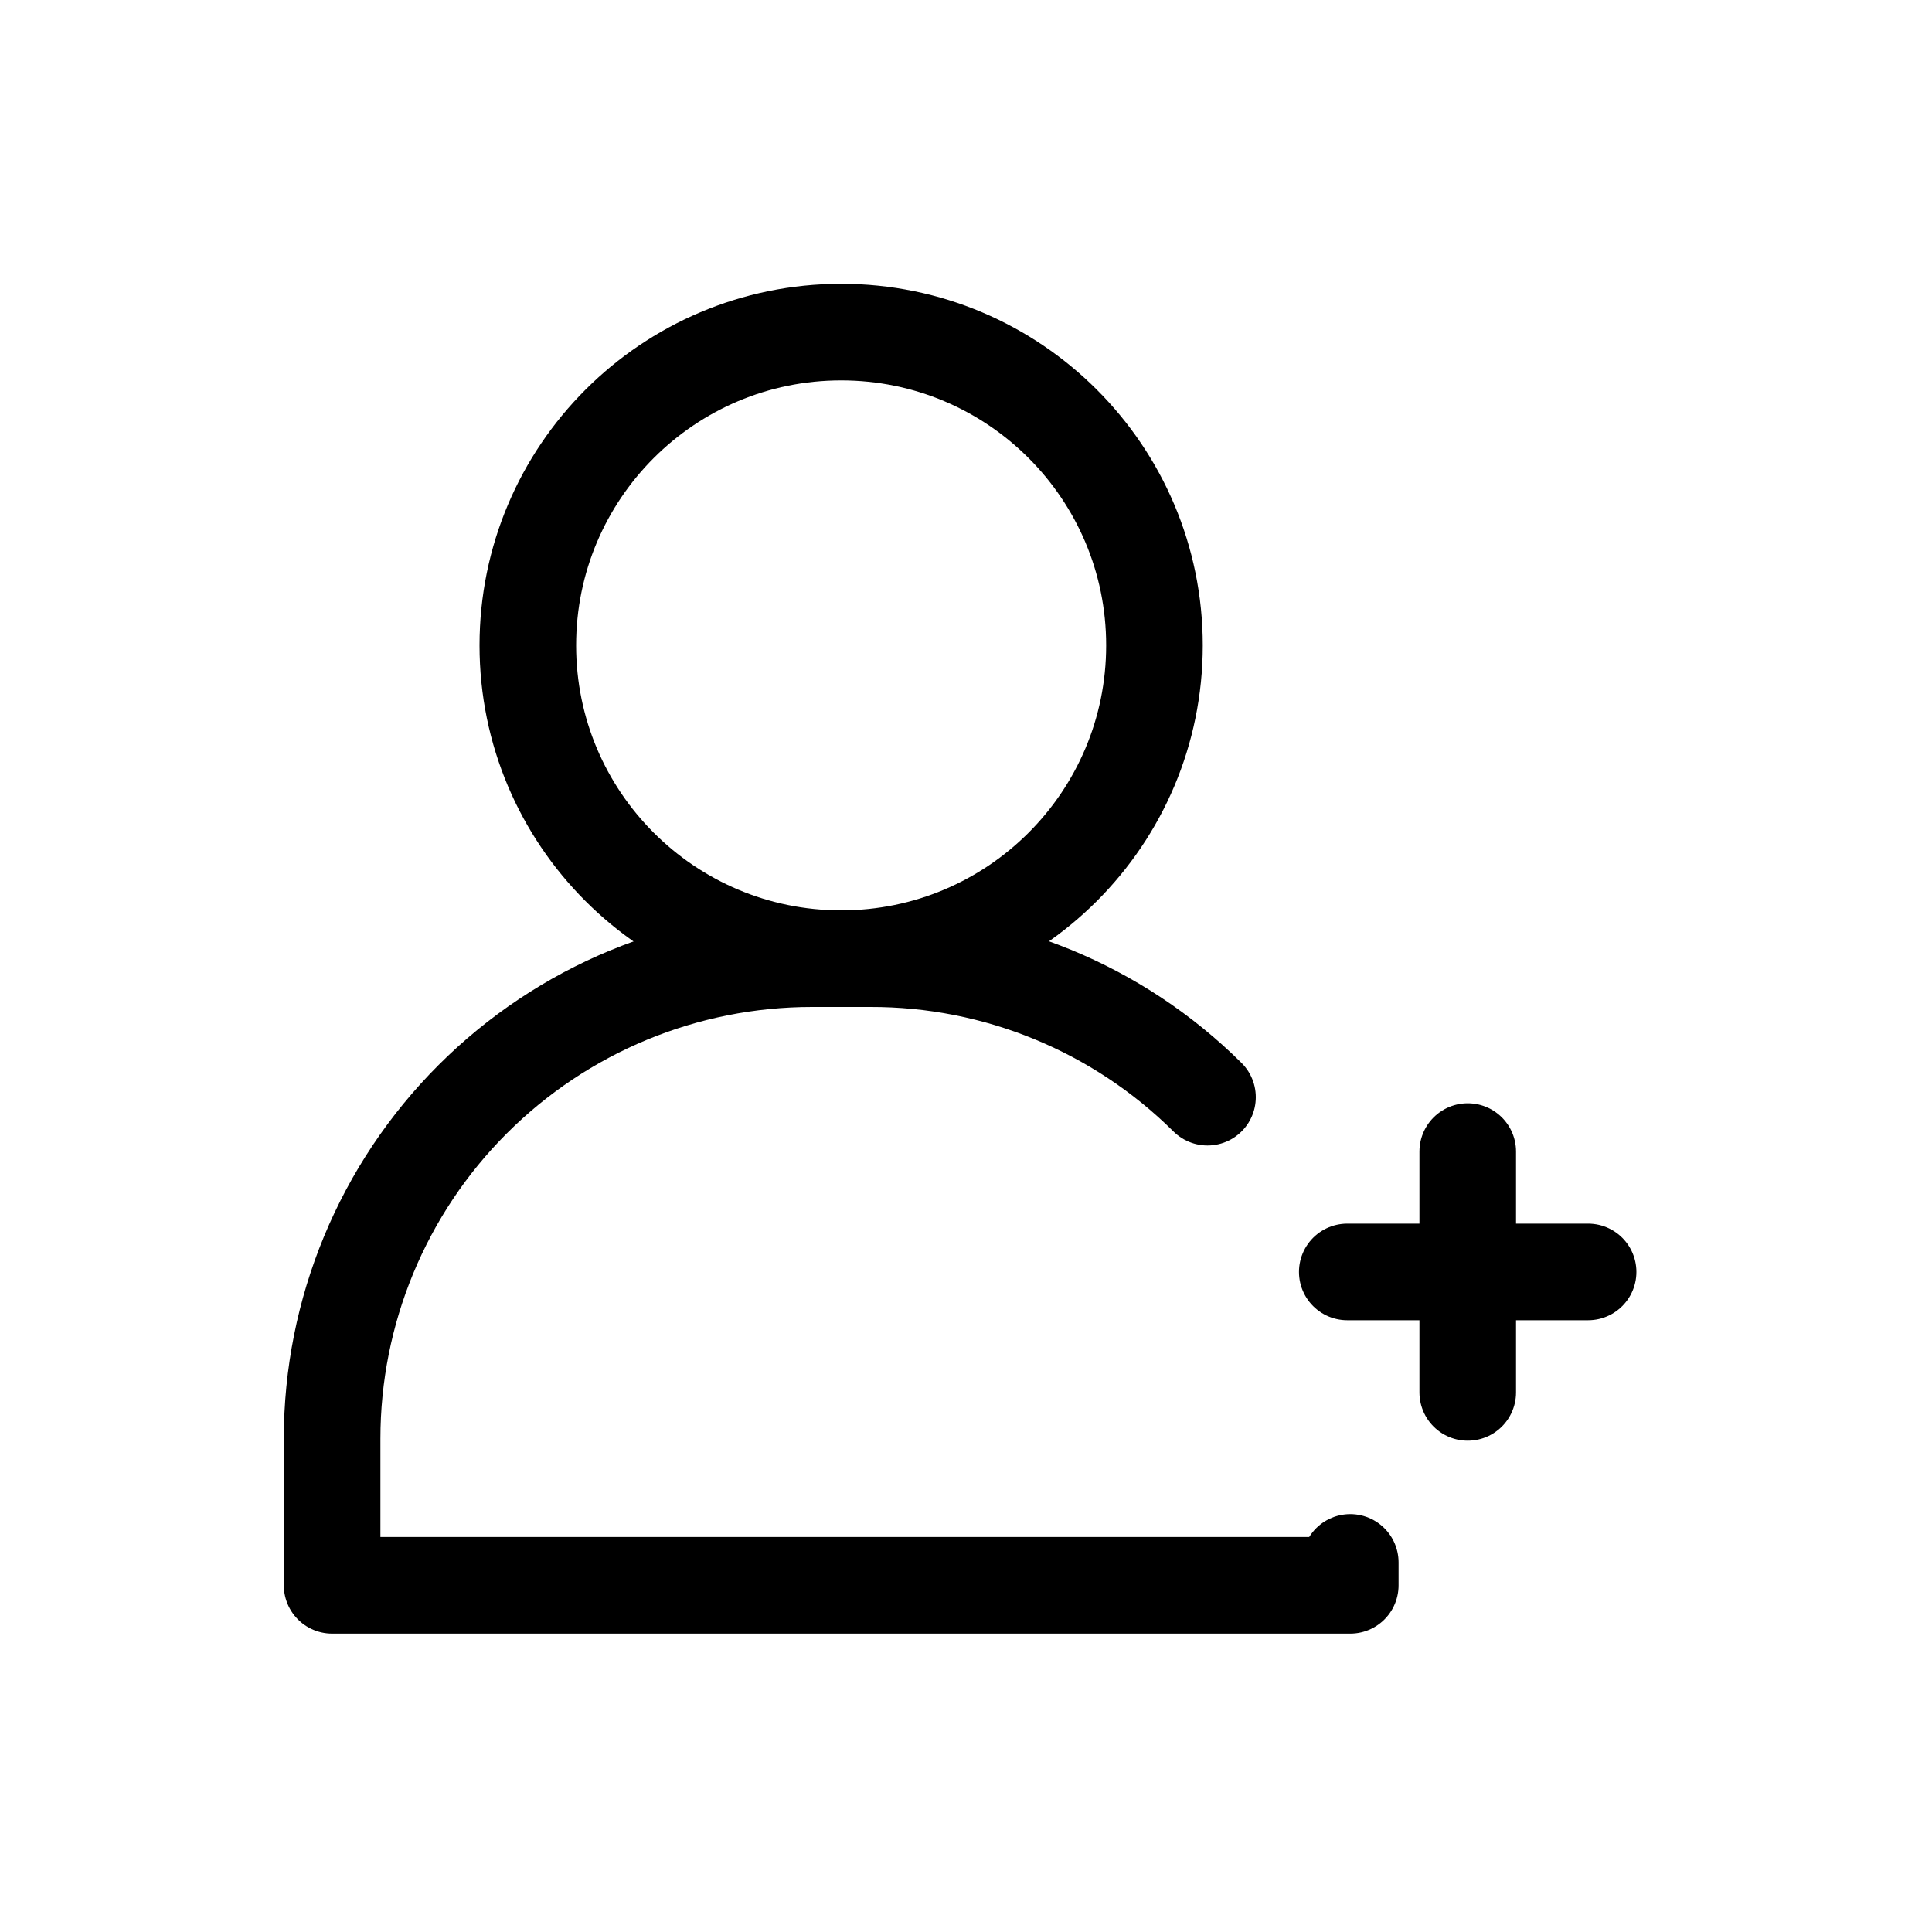 <svg viewBox="0 0 20 20" fill="none" xmlns="http://www.w3.org/2000/svg">
<path d="M8.708 9.924C10.499 9.924 11.951 8.472 11.951 6.681C11.951 4.89 10.499 3.438 8.708 3.438C6.916 3.438 5.464 4.89 5.464 6.681C5.464 8.472 6.916 9.924 8.708 9.924Z" stroke="currentColor" stroke-linecap="round" stroke-linejoin="round"/>
<path d="M12.5 11.358C11.572 10.437 10.317 9.921 9.009 9.924H8.406C7.088 9.924 5.825 10.447 4.893 11.379C3.961 12.311 3.438 13.575 3.438 14.893V16.411H13.978V16.174" stroke="currentColor" stroke-linecap="round" stroke-linejoin="round"/>
<path d="M15.194 11.921V14.414" stroke="currentColor" stroke-linecap="round" stroke-linejoin="round"/>
<path d="M16.44 13.167H13.947" stroke="currentColor" stroke-linecap="round" stroke-linejoin="round"/>
</svg>
